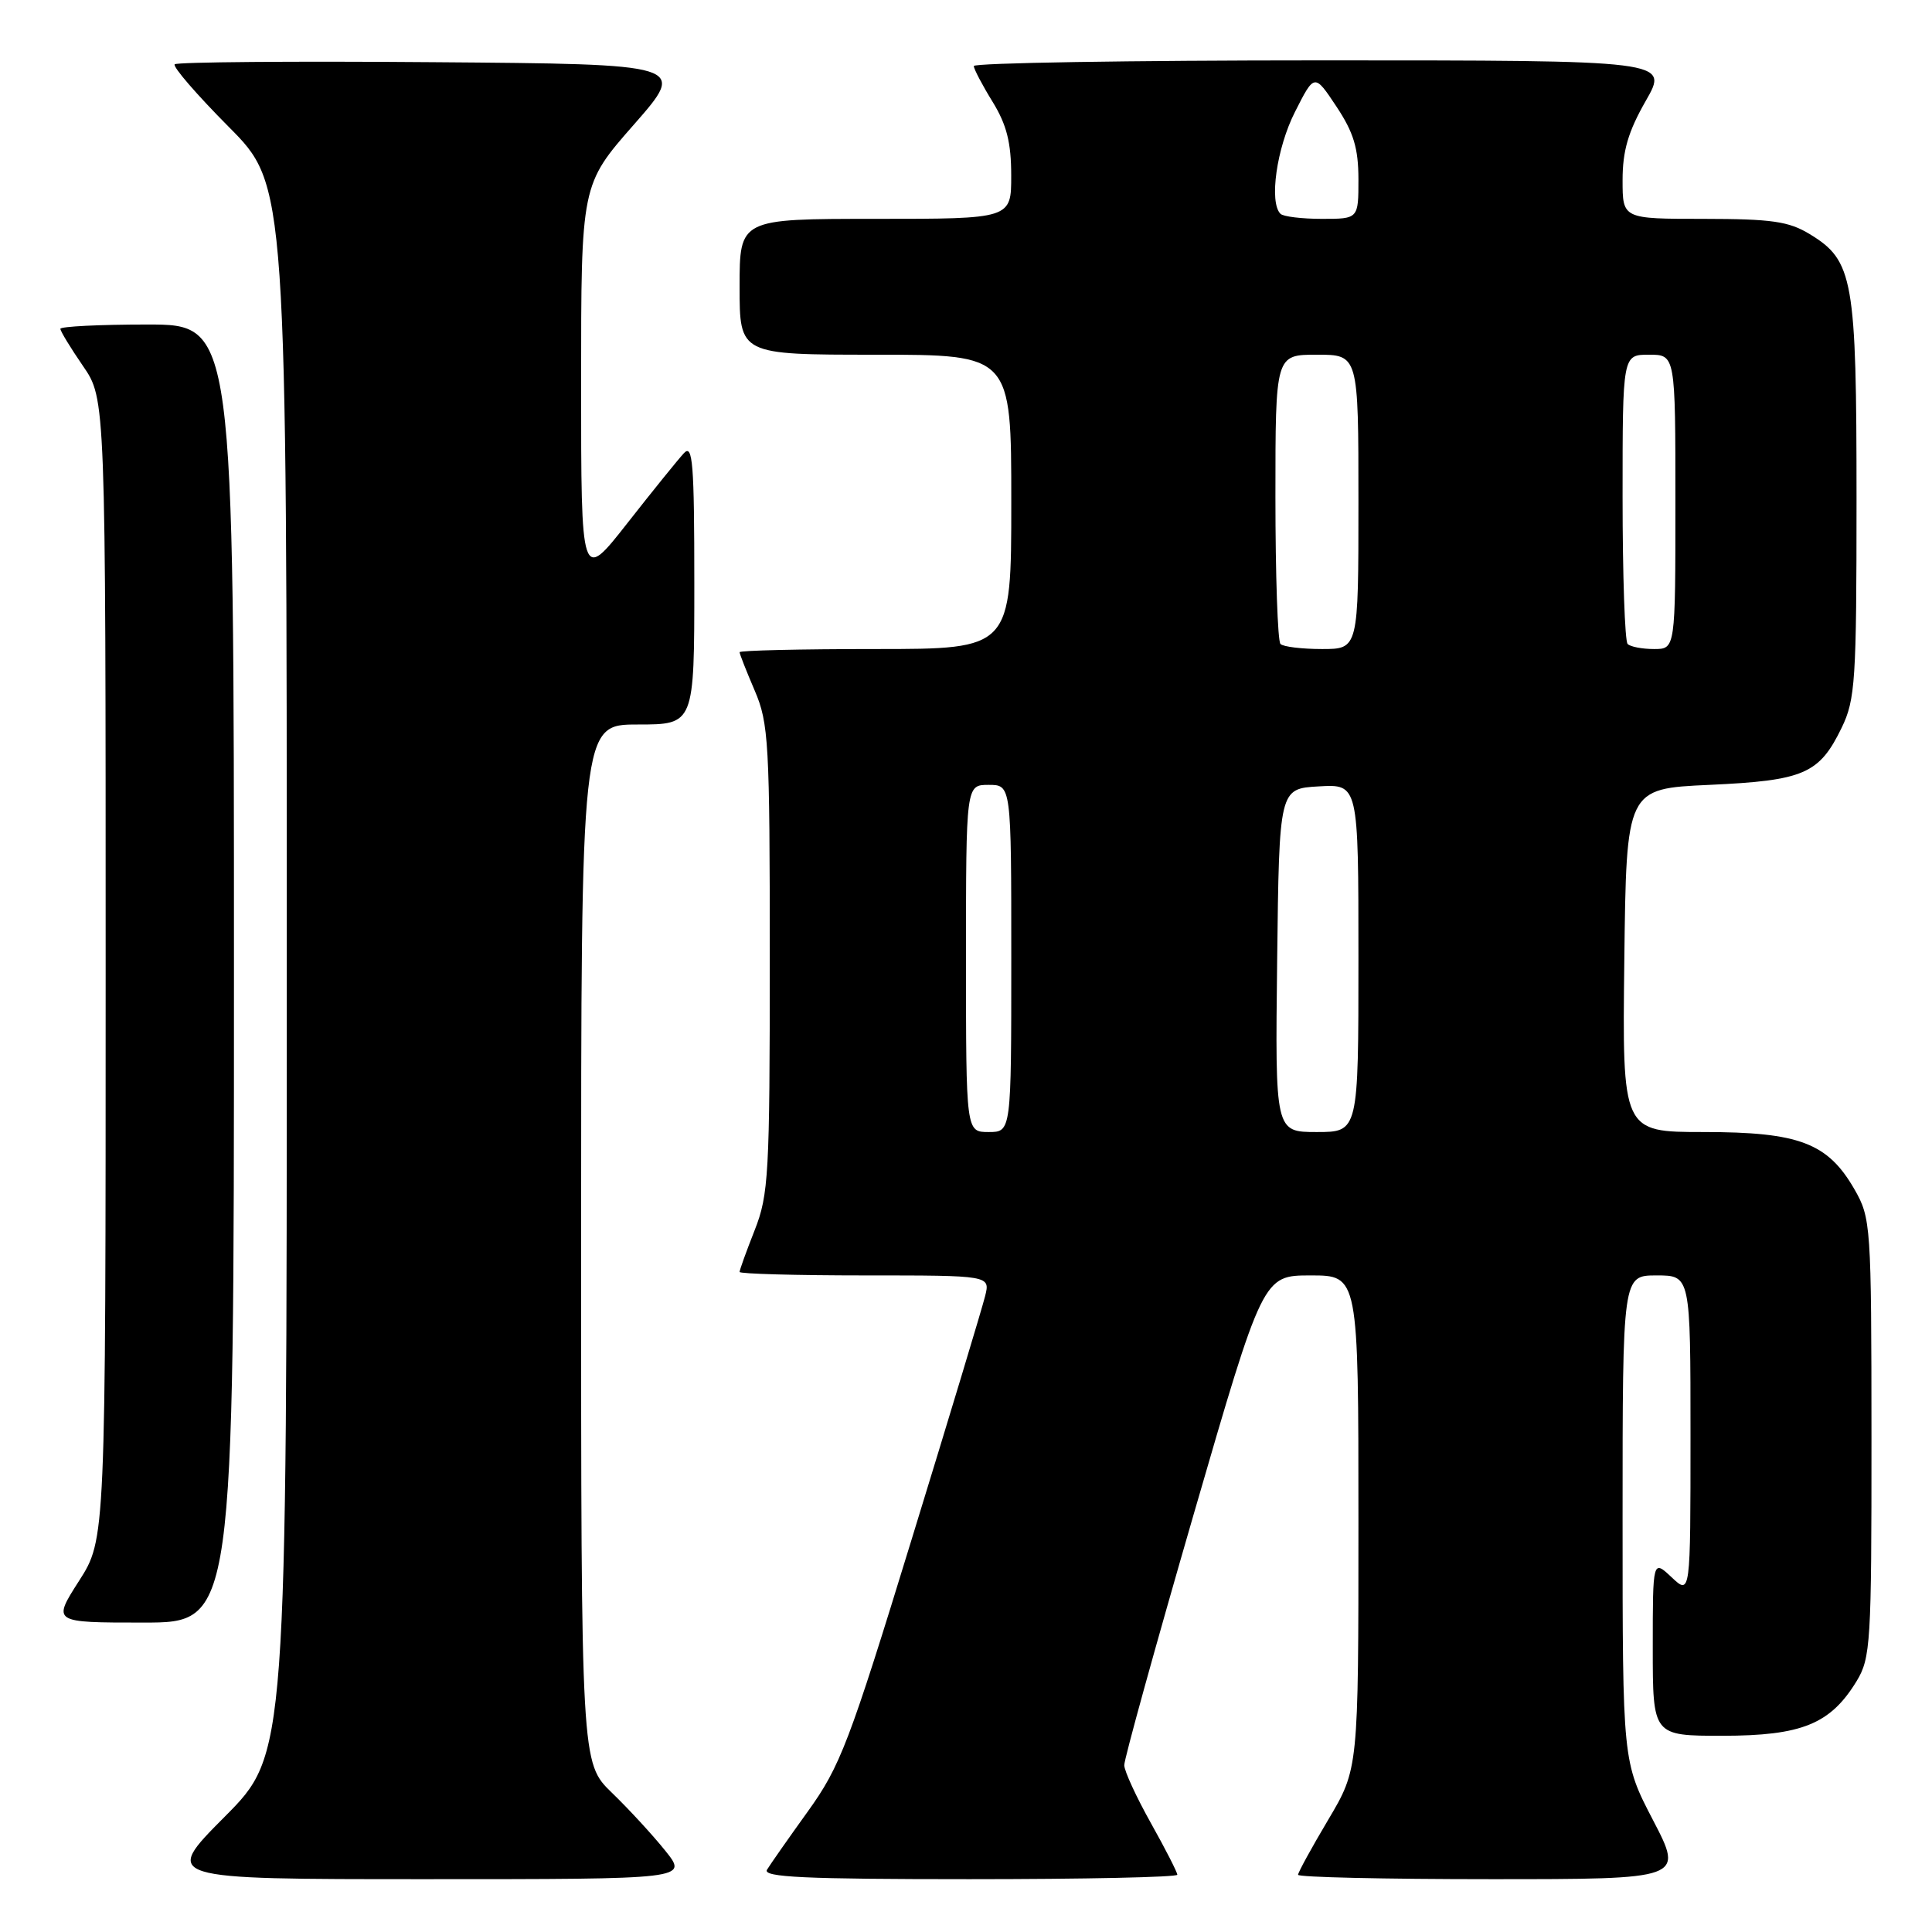 <?xml version="1.0" encoding="UTF-8" standalone="no"?>
<!DOCTYPE svg PUBLIC "-//W3C//DTD SVG 1.1//EN" "http://www.w3.org/Graphics/SVG/1.1/DTD/svg11.dtd" >
<svg xmlns="http://www.w3.org/2000/svg" xmlns:xlink="http://www.w3.org/1999/xlink" version="1.1" viewBox="0 0 256 256">
 <g >
 <path fill="currentColor"
d=" M 88.17 245.25 C 86.52 243.19 83.33 239.72 81.08 237.55 C 77.00 233.59 77.00 233.59 77.00 164.80 C 77.00 96.00 77.00 96.00 84.50 96.00 C 92.00 96.00 92.00 96.00 92.00 77.29 C 92.00 61.41 91.79 58.79 90.63 60.04 C 89.88 60.84 86.50 65.02 83.13 69.32 C 77.00 77.13 77.00 77.13 77.00 50.80 C 77.00 24.47 77.00 24.47 84.01 16.49 C 91.02 8.50 91.02 8.50 57.36 8.24 C 38.84 8.09 23.45 8.22 23.15 8.52 C 22.85 8.82 26.07 12.54 30.30 16.80 C 38.00 24.54 38.00 24.54 38.00 128.50 C 38.00 232.46 38.00 232.46 29.77 240.73 C 21.54 249.00 21.54 249.00 56.36 249.00 C 91.17 249.00 91.17 249.00 88.17 245.25 Z  M 156.00 248.41 C 156.00 248.09 154.43 245.01 152.50 241.57 C 150.57 238.12 148.98 234.68 148.97 233.90 C 148.95 233.13 153.08 218.21 158.14 200.75 C 167.35 169.00 167.35 169.00 173.67 169.00 C 180.00 169.00 180.00 169.00 180.00 201.69 C 180.00 234.38 180.00 234.38 176.00 241.12 C 173.80 244.82 172.00 248.11 172.00 248.42 C 172.00 248.74 183.50 249.00 197.55 249.00 C 223.10 249.00 223.10 249.00 219.05 241.21 C 215.00 233.43 215.00 233.43 215.00 201.21 C 215.00 169.00 215.00 169.00 219.50 169.00 C 224.00 169.00 224.00 169.00 224.00 190.17 C 224.00 211.35 224.00 211.35 221.50 209.00 C 219.00 206.65 219.00 206.65 219.00 218.33 C 219.00 230.00 219.00 230.00 228.25 230.00 C 238.75 229.99 242.54 228.45 246.01 222.76 C 247.87 219.70 247.99 217.69 247.98 190.50 C 247.97 162.33 247.90 161.39 245.73 157.60 C 242.20 151.45 238.40 150.00 225.75 150.00 C 214.96 150.00 214.96 150.00 215.23 127.25 C 215.50 104.50 215.50 104.50 226.50 104.00 C 239.03 103.43 241.06 102.55 244.03 96.43 C 245.84 92.70 246.00 90.21 246.00 66.15 C 246.00 36.94 245.58 34.54 239.81 31.03 C 237.03 29.33 234.77 29.01 225.75 29.00 C 215.00 29.00 215.00 29.00 215.00 23.87 C 215.00 19.98 215.74 17.45 218.07 13.37 C 221.15 8.00 221.15 8.00 175.07 8.00 C 149.73 8.00 129.01 8.34 129.03 8.75 C 129.05 9.16 130.17 11.30 131.53 13.50 C 133.39 16.53 133.99 18.89 133.99 23.25 C 134.00 29.00 134.00 29.00 116.00 29.00 C 98.00 29.00 98.00 29.00 98.00 38.00 C 98.00 47.00 98.00 47.00 116.00 47.00 C 134.00 47.00 134.00 47.00 134.00 66.50 C 134.00 86.00 134.00 86.00 116.00 86.00 C 106.10 86.00 98.00 86.19 98.00 86.42 C 98.00 86.65 98.90 88.93 100.00 91.50 C 101.86 95.83 102.00 98.39 102.00 127.05 C 102.00 155.57 101.85 158.31 100.00 163.00 C 98.90 165.79 98.00 168.28 98.00 168.54 C 98.00 168.79 105.47 169.00 114.61 169.00 C 131.22 169.00 131.22 169.00 130.53 171.75 C 130.16 173.26 125.78 187.78 120.79 204.00 C 112.52 230.96 111.33 234.06 107.06 240.00 C 104.49 243.57 102.05 247.06 101.63 247.75 C 101.04 248.74 106.66 249.00 128.44 249.00 C 143.60 249.00 156.00 248.74 156.00 248.41 Z  M 31.00 129.00 C 31.00 43.00 31.00 43.00 19.50 43.00 C 13.18 43.00 8.00 43.26 8.00 43.57 C 8.00 43.88 9.35 46.10 11.00 48.50 C 14.00 52.86 14.00 52.86 14.00 128.41 C 14.00 203.96 14.00 203.96 10.47 209.48 C 6.94 215.00 6.94 215.00 18.97 215.00 C 31.00 215.00 31.00 215.00 31.00 129.00 Z  M 128.00 127.00 C 128.00 104.00 128.00 104.00 131.00 104.00 C 134.00 104.00 134.00 104.00 134.00 127.00 C 134.00 150.00 134.00 150.00 131.00 150.00 C 128.00 150.00 128.00 150.00 128.00 127.00 Z  M 169.23 127.25 C 169.50 104.50 169.50 104.50 174.75 104.20 C 180.00 103.90 180.00 103.90 180.00 126.95 C 180.00 150.00 180.00 150.00 174.48 150.00 C 168.96 150.00 168.96 150.00 169.23 127.25 Z  M 169.67 85.33 C 169.30 84.97 169.00 76.19 169.00 65.83 C 169.00 47.00 169.00 47.00 174.50 47.00 C 180.00 47.00 180.00 47.00 180.00 66.50 C 180.00 86.00 180.00 86.00 175.17 86.00 C 172.51 86.00 170.03 85.70 169.67 85.33 Z  M 215.67 85.33 C 215.30 84.97 215.00 76.19 215.00 65.83 C 215.00 47.00 215.00 47.00 218.50 47.00 C 222.00 47.00 222.00 47.00 222.00 66.50 C 222.00 86.00 222.00 86.00 219.17 86.00 C 217.61 86.00 216.03 85.70 215.67 85.33 Z  M 169.67 28.33 C 168.14 26.81 169.16 19.62 171.59 14.83 C 174.17 9.73 174.17 9.73 177.08 14.11 C 179.37 17.56 179.99 19.63 180.00 23.75 C 180.00 29.00 180.00 29.00 175.17 29.00 C 172.51 29.00 170.03 28.70 169.67 28.33 Z "/>
</g>
</svg>